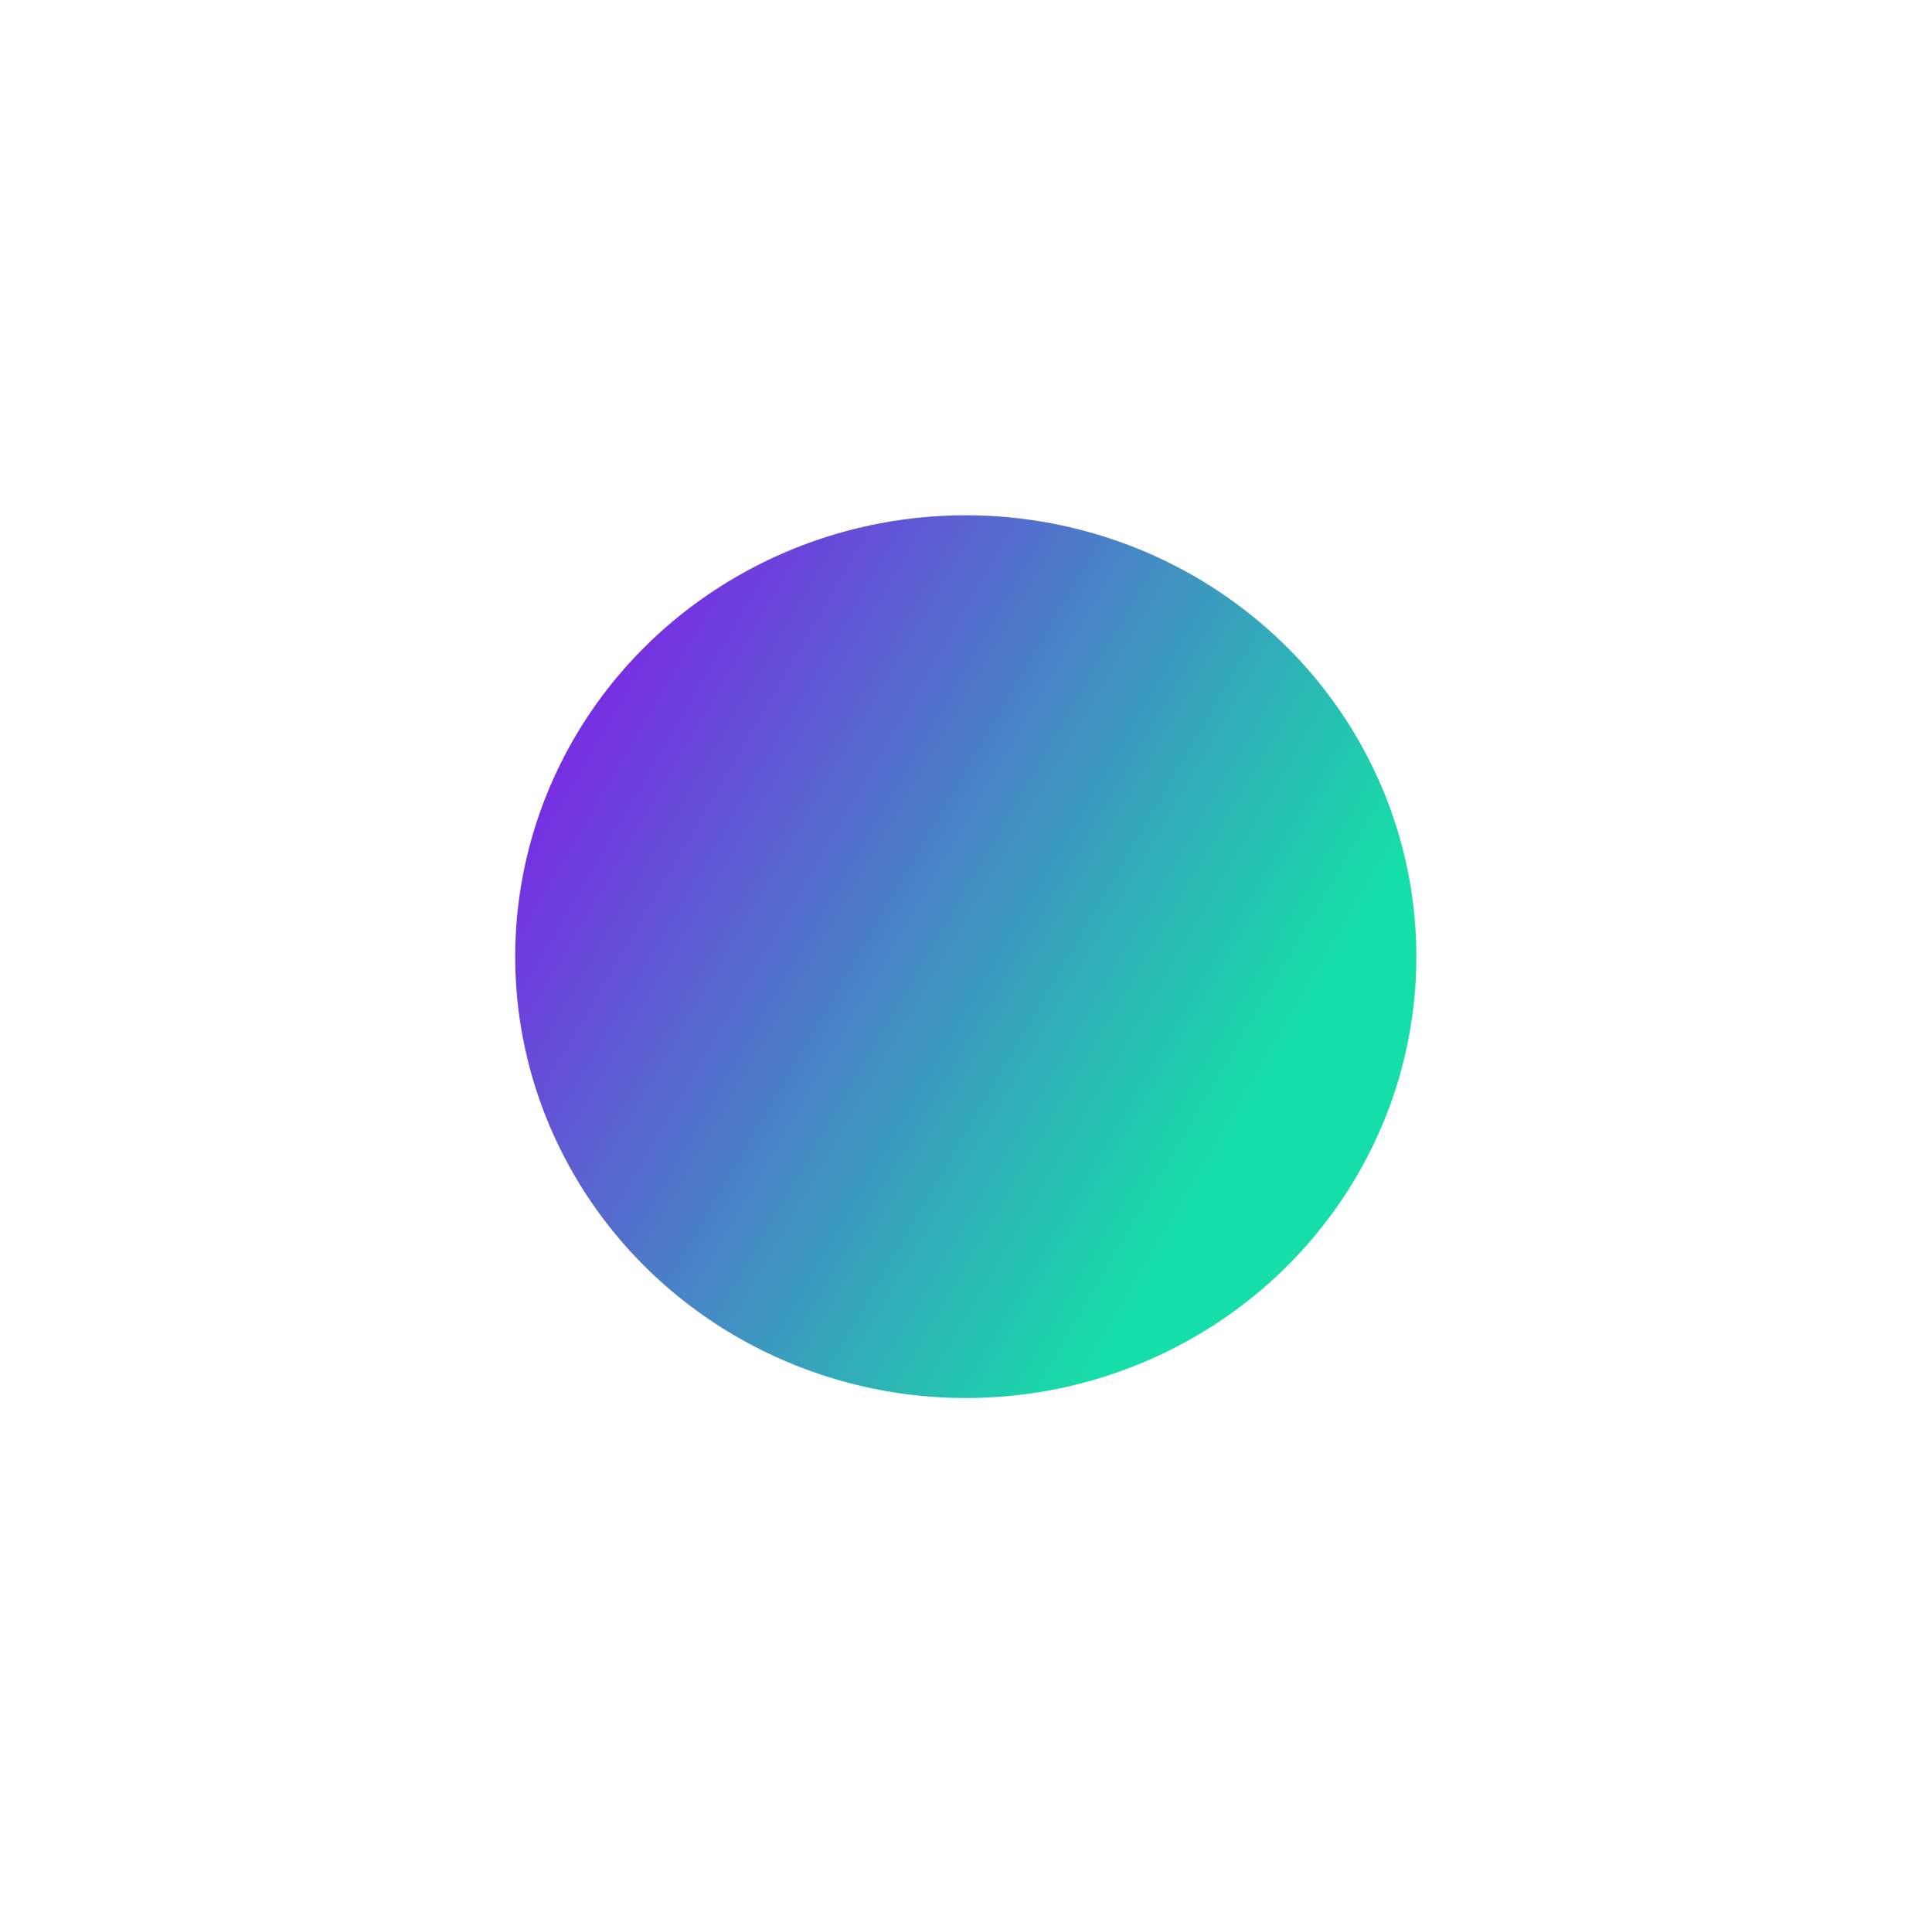<svg width="915" height="906" viewBox="0 0 915 906" fill="none" xmlns="http://www.w3.org/2000/svg">
<g filter="url(#filter0_f_0_1511)">
<ellipse cx="457.391" cy="453" rx="213.391" ry="209" fill="url(#paint0_linear_0_1511)"/>
</g>
<defs>
<filter id="filter0_f_0_1511" x="0.077" y="0.077" width="914.627" height="905.846" filterUnits="userSpaceOnUse" color-interpolation-filters="sRGB">
<feFlood flood-opacity="0" result="BackgroundImageFix"/>
<feBlend mode="normal" in="SourceGraphic" in2="BackgroundImageFix" result="shape"/>
<feGaussianBlur stdDeviation="121.961" result="effect1_foregroundBlur_0_1511"/>
</filter>
<linearGradient id="paint0_linear_0_1511" x1="181.035" y1="316.391" x2="578.577" y2="548.551" gradientUnits="userSpaceOnUse">
<stop stop-color="#9000F2"/>
<stop offset="1" stop-color="#16DEA8"/>
</linearGradient>
</defs>
</svg>
